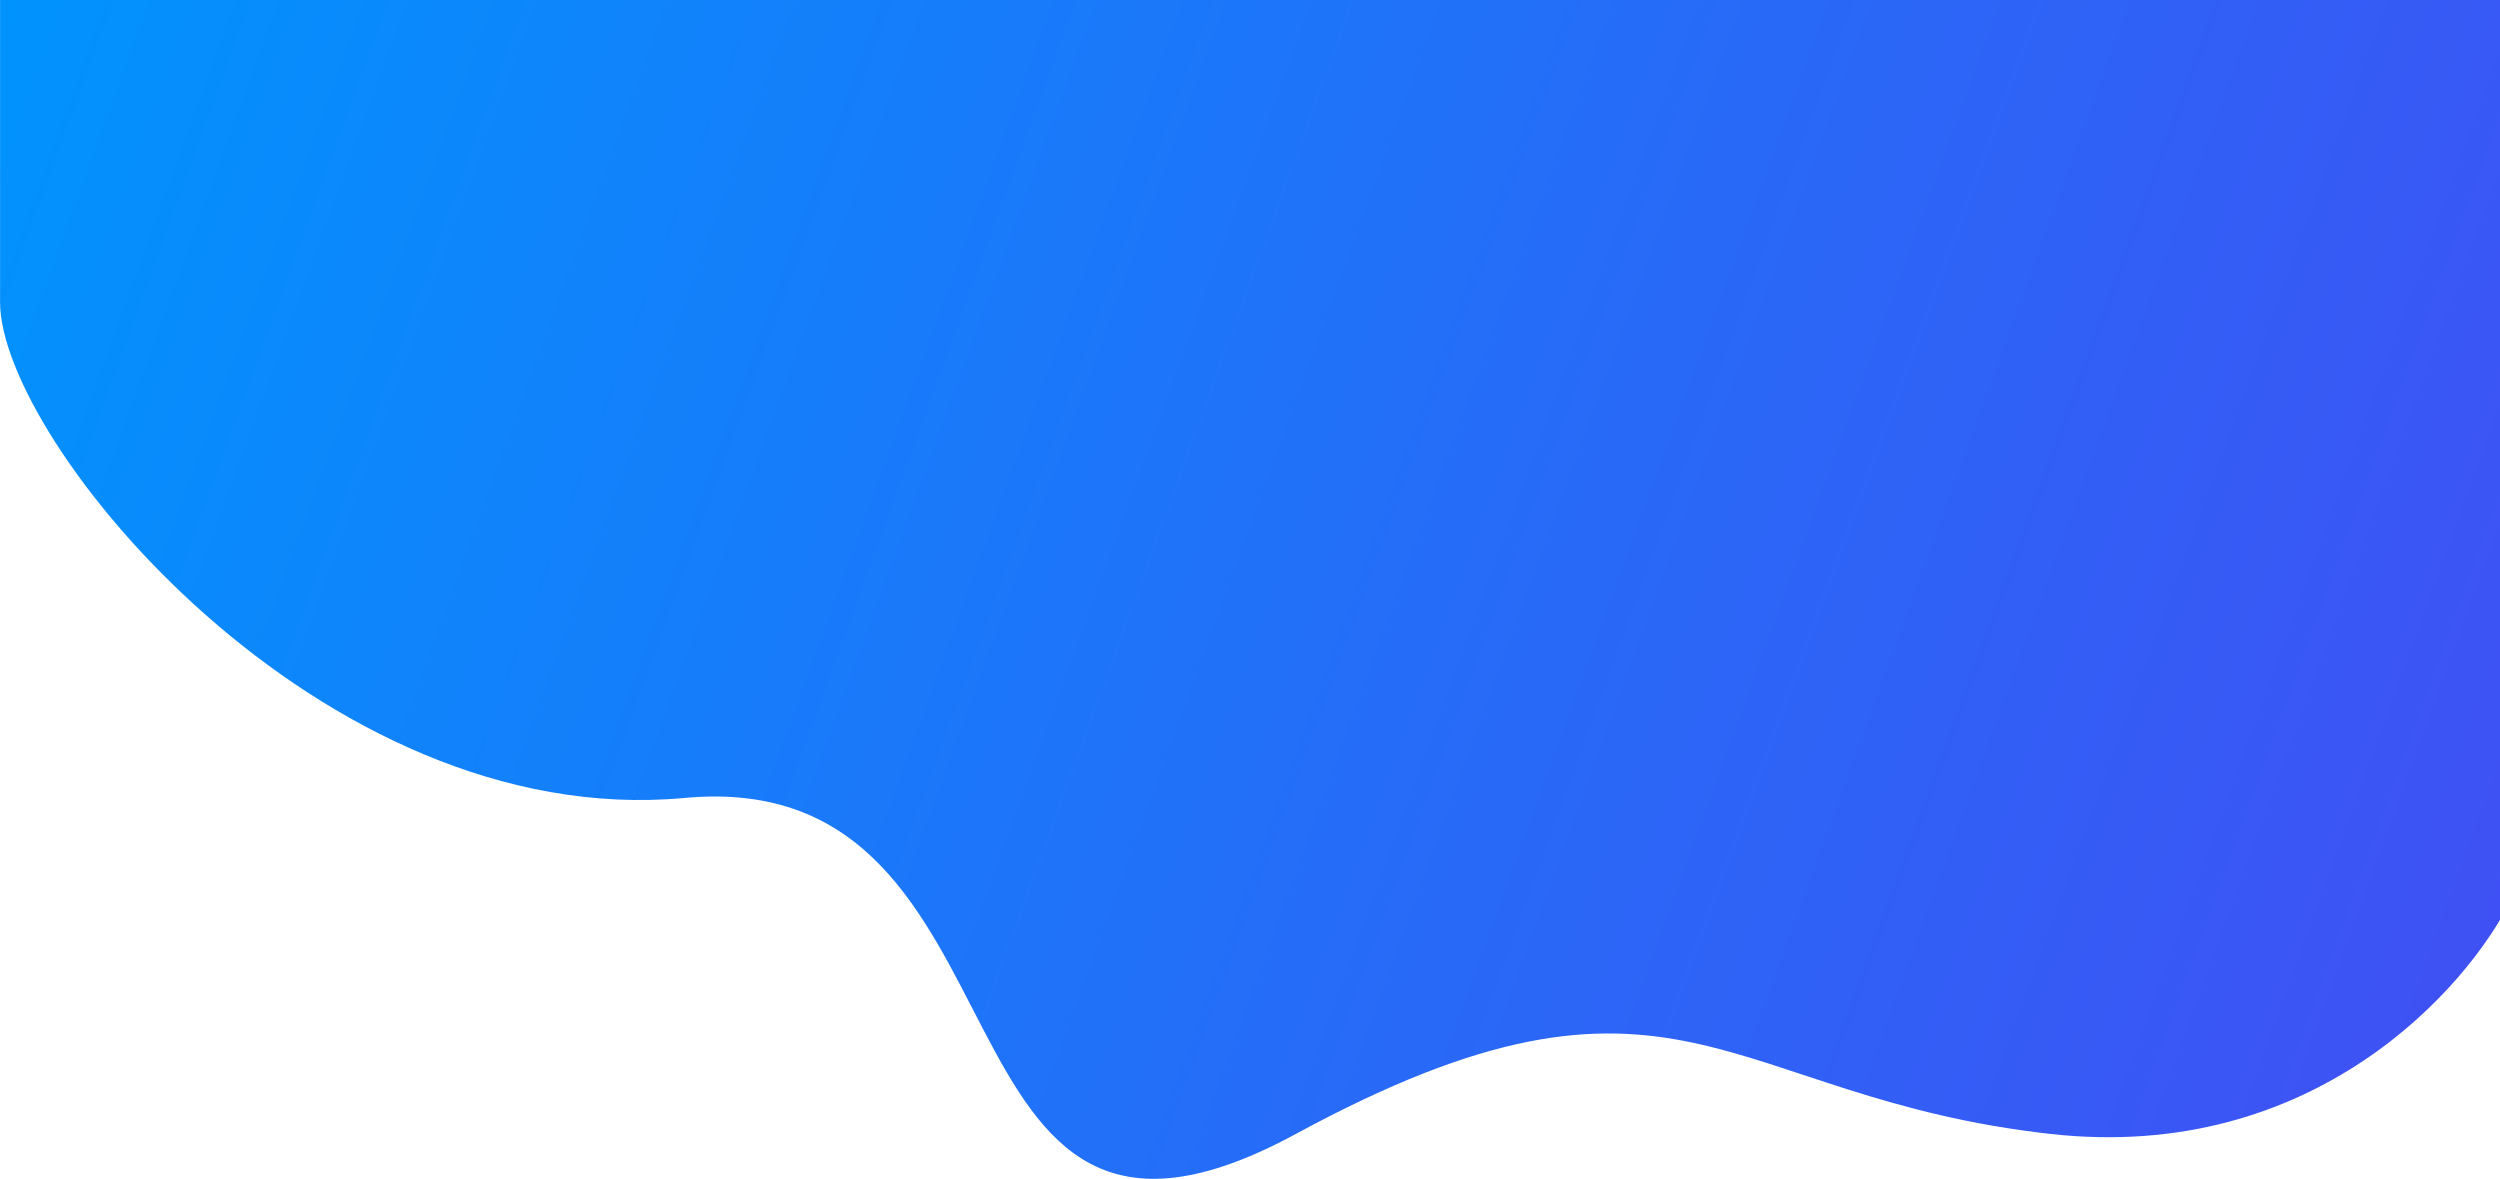 <svg width="1440" height="679" viewBox="0 0 1440 679" fill="none" xmlns="http://www.w3.org/2000/svg">
<path d="M1181.3 653.17C1332.37 669.975 1421.37 569.482 1446.98 517.135L1446.98 -2L0.036 -2L0.036 174.046C0.036 254.067 184.357 479.125 394.293 459.62C604.228 440.115 526.884 772.201 746.362 653.17C965.84 534.139 992.459 632.165 1181.3 653.17Z" fill="url(#paint0_linear_2476_3012)"/>
<defs>
<linearGradient id="paint0_linear_2476_3012" x1="0.036" y1="-2" x2="1445.36" y2="523.955" gradientUnits="userSpaceOnUse">
<stop stop-color="#0193FD"/>
<stop offset="1" stop-color="#3F51F4"/>
</linearGradient>
</defs>
</svg>
